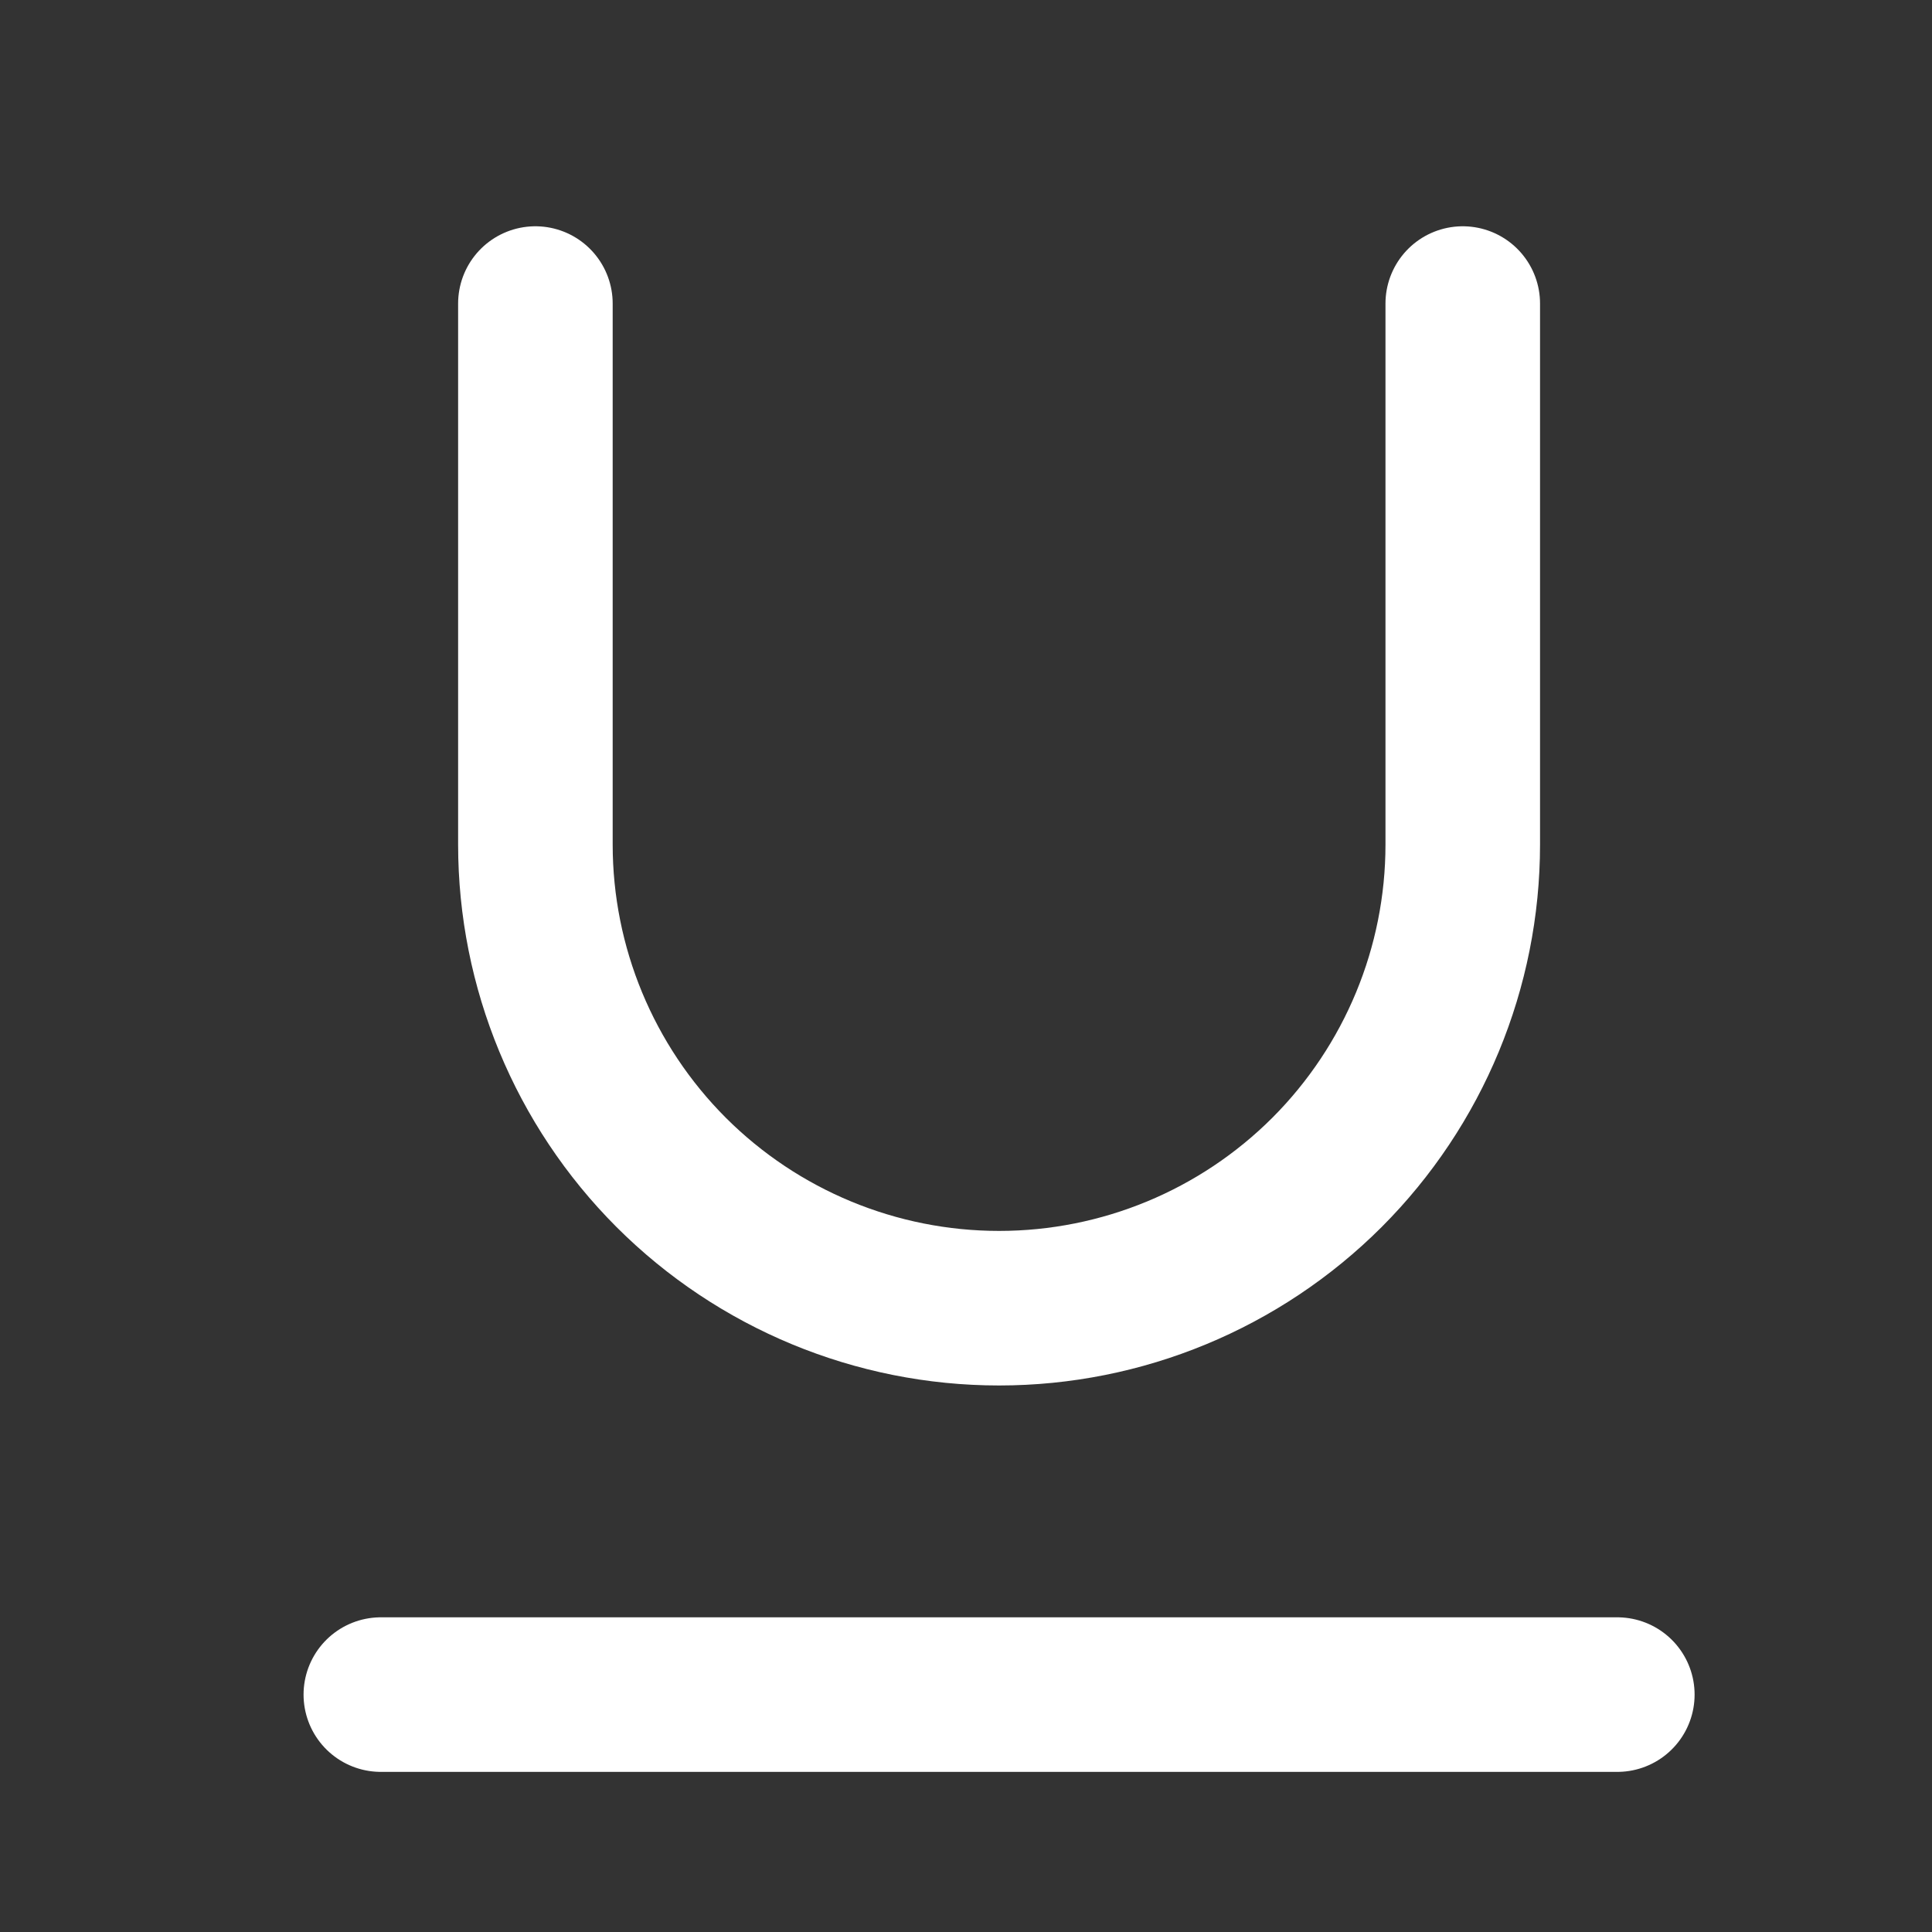 <svg width="25" height="25" viewBox="0 0 25 25" fill="none" xmlns="http://www.w3.org/2000/svg">
<rect x="0" y="0" width="25" height="25" fill="#333333" stroke="none"/>
<path d="M6.928 3.928V10.928C6.928 12.519 7.56 14.045 8.685 15.171C9.811 16.296 11.337 16.928 12.928 16.928C14.519 16.928 16.045 16.296 17.171 15.171C18.296 14.045 18.928 12.519 18.928 10.928V3.928" stroke="white" stroke-width="2" stroke-linecap="round" stroke-linejoin="round"/>
<path d="M4.928 21.928H20.928" stroke="white" stroke-width="2" stroke-linecap="round" stroke-linejoin="round"/>
</svg>
